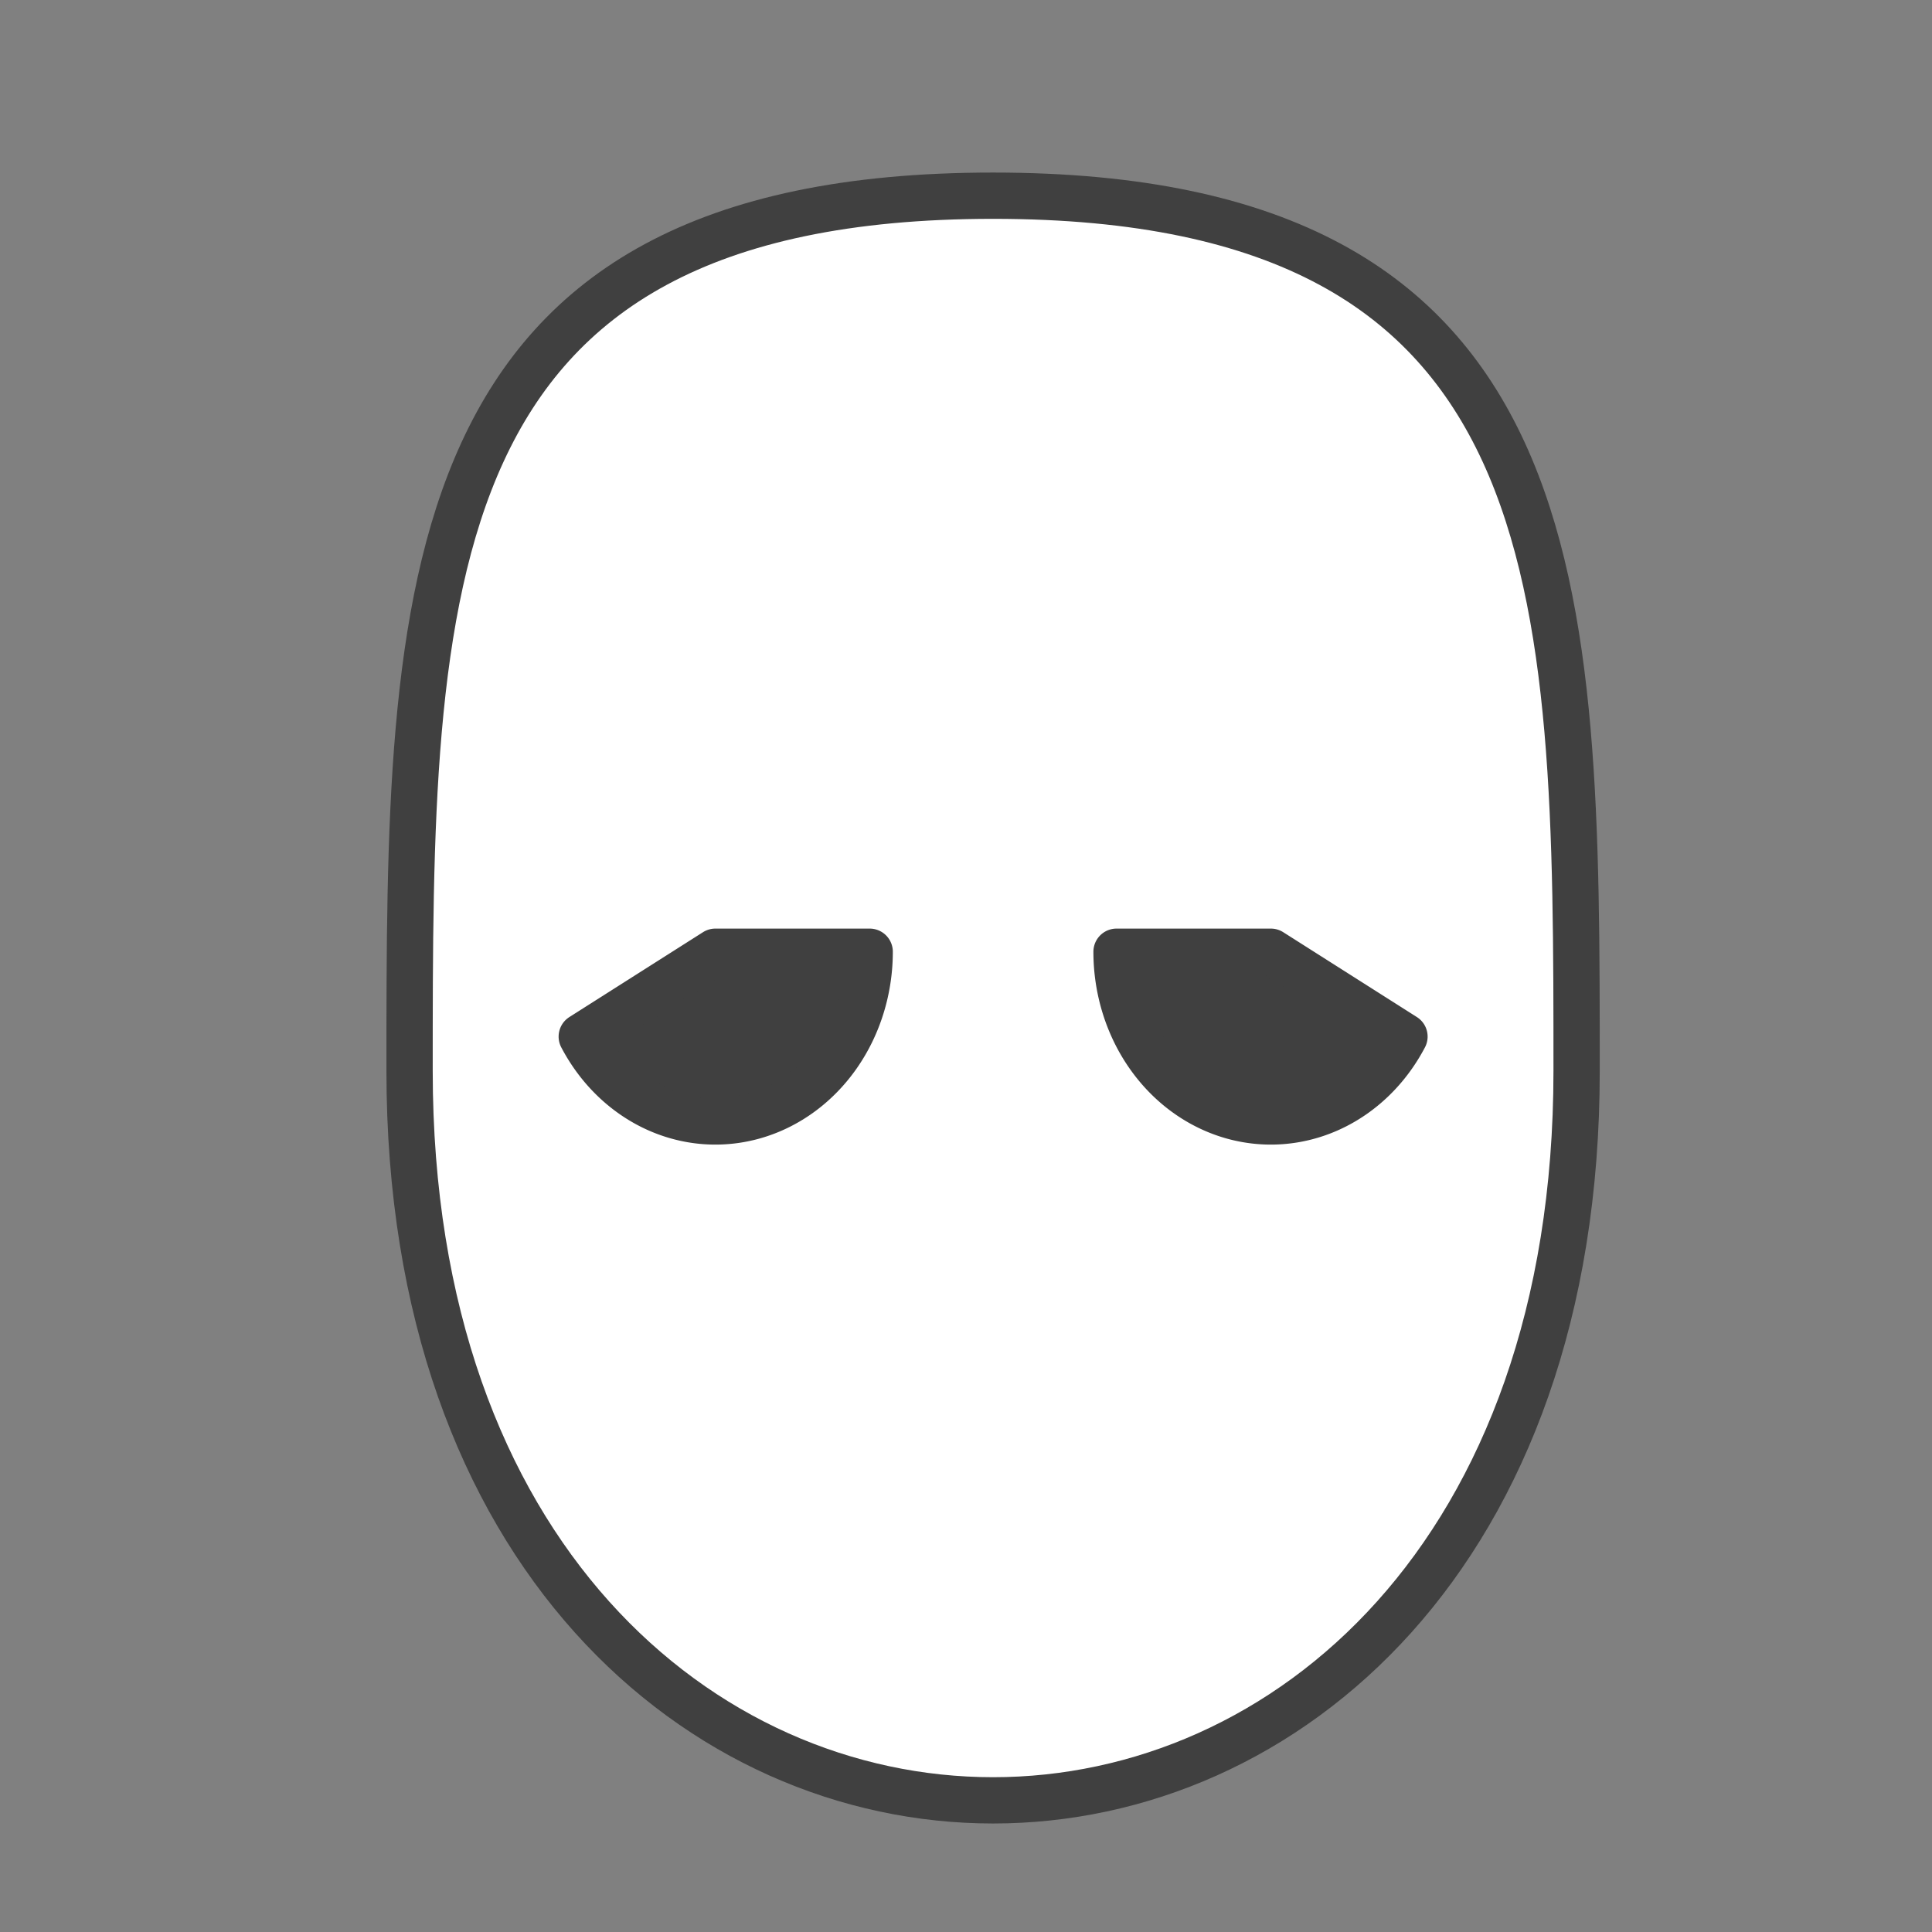 <?xml version="1.0" encoding="UTF-8" standalone="no"?>
<!-- Created with Inkscape (http://www.inkscape.org/) -->

<svg
   width="128"
   height="128"
   viewBox="0 0 1 1"
   version="1.1"
   id="svg5"
   inkscape:version="1.2.1 (9c6d41e410, 2022-07-14)"
   sodipodi:docname="Icon-Hudrone.svg"
   inkscape:export-filename="..\DPXP_GeneCity\Textures\UI\Xenotypes\Hudrone.png"
   inkscape:export-xdpi="96"
   inkscape:export-ydpi="96"
   xmlns:inkscape="http://www.inkscape.org/namespaces/inkscape"
   xmlns:sodipodi="http://sodipodi.sourceforge.net/DTD/sodipodi-0.dtd"
   xmlns="http://www.w3.org/2000/svg"
   xmlns:svg="http://www.w3.org/2000/svg">
  <rect x="0" y="0" width="1" height="1" fill="#808080" stroke="none"/>
  <sodipodi:namedview
     id="namedview7"
     pagecolor="#ffffff"
     bordercolor="#666666"
     borderopacity="1.0"
     inkscape:showpageshadow="2"
     inkscape:pageopacity="0.0"
     inkscape:pagecheckerboard="0"
     inkscape:deskcolor="#d1d1d1"
     inkscape:document-units="px"
     showgrid="true"
     inkscape:zoom="0.99999999"
     inkscape:cx="85.000001"
     inkscape:cy="170"
     inkscape:window-width="1680"
     inkscape:window-height="987"
     inkscape:window-x="-8"
     inkscape:window-y="-8"
     inkscape:window-maximized="1"
     inkscape:current-layer="text298">
    <inkscape:grid
       type="xygrid"
       id="grid132"
       empspacing="8" />
  </sodipodi:namedview>
  <defs
     id="defs2" />
  <g
     inkscape:label="BG"
     inkscape:groupmode="layer"
     id="layer1" />
  <g
     inkscape:groupmode="layer"
     id="layer2"
     inkscape:label="Main">
    <g
       aria-label="?"
       transform="matrix(0.011,0,0,0.011,-0.136,-0.224)"
       id="text298"
       style="font-size:96px;line-height:1;font-family:'Comic Sans MS';-inkscape-font-specification:'Comic Sans MS';letter-spacing:0px;word-spacing:0px;baseline-shift:baseline;opacity:1;stroke-width:2.178;stop-color:#000000;stop-opacity:1;fill:#00ff00;fill-opacity:1;stroke:#004000;stroke-opacity:1;stroke-dasharray:none">
      <path
         id="path9258"
         style="fill:#ffffff;fill-opacity:1;stroke:#404040;stroke-width:2.178;stroke-linecap:round;stroke-linejoin:round;stroke-dasharray:none"
         d="m 86.55,70.757 c 0,22.746 -13.728,34.321 -27.457,34.321 -13.728,0 -27.457,-11.575 -27.457,-34.321 0,-22.746 0,-41.185 27.457,-41.185 27.457,0 27.457,18.439 27.457,41.185 z"
         sodipodi:nodetypes="sssss" />
      <path
         style="fill:#404040;fill-opacity:1;stroke:#404040;stroke-width:2.178;stroke-linecap:round;stroke-linejoin:round;stroke-dasharray:none;stroke-opacity:1"
         id="path10143"
         sodipodi:type="arc"
         sodipodi:cx="46.025402"
         sodipodi:cy="65.147049"
         sodipodi:rx="7.2601933"
         sodipodi:ry="7.9862208"
         sodipodi:start="0"
         sodipodi:end="2.6179939"
         sodipodi:arc-type="slice"
         d="m 53.286,65.147 a 7.26,7.986 0 0 1 -5.381,7.714 7.26,7.986 0 0 1 -8.167,-3.721 l 6.288,-3.993 z" />
      <path
         style="font-size:96px;line-height:1;font-family:'Comic Sans MS';-inkscape-font-specification:'Comic Sans MS';letter-spacing:0px;word-spacing:0px;baseline-shift:baseline;fill:#ffffff;fill-opacity:1;stroke:#404040;stroke-width:2.178;stroke-linecap:round;stroke-linejoin:round;stroke-dasharray:none;stroke-opacity:1;stop-color:#000000"
         d="m -61.425,63.695 c 0,-29.041 11.616,-37.027 27.589,-37.027 15.972,0 27.589,7.986 27.589,37.027 0,9.438 -7.26,37.027 -27.589,37.027 -20.329,0 -27.589,-27.589 -27.589,-37.027 z"
         id="path1060"
         sodipodi:nodetypes="szszs" />
      <ellipse
         style="font-size:96px;line-height:1;font-family:'Comic Sans MS';-inkscape-font-specification:'Comic Sans MS';letter-spacing:0px;word-spacing:0px;baseline-shift:baseline;fill:#404040;fill-opacity:1;stroke:none;stroke-width:1.813;stroke-linecap:round;stroke-linejoin:round;stroke-dasharray:none;stroke-opacity:1;stop-color:#000000"
         id="path439"
         cx="-46.542"
         cy="66.599"
         rx="6.897"
         ry="5.082" />
      <ellipse
         style="font-size:96px;line-height:1;font-family:'Comic Sans MS';-inkscape-font-specification:'Comic Sans MS';letter-spacing:0px;word-spacing:0px;baseline-shift:baseline;fill:#404040;fill-opacity:1;stroke:none;stroke-width:1.813;stroke-linecap:round;stroke-linejoin:round;stroke-dasharray:none;stroke-opacity:1;stop-color:#000000"
         id="ellipse1679"
         cx="-21.131"
         cy="66.599"
         rx="6.897"
         ry="5.082" />
      <path
         style="fill:#404040;fill-opacity:1;stroke:#404040;stroke-width:2.178;stroke-linecap:round;stroke-linejoin:round;stroke-dasharray:none;stroke-opacity:1"
         id="path5882"
         sodipodi:type="arc"
         sodipodi:cx="-72.162102"
         sodipodi:cy="65.147057"
         sodipodi:rx="7.2601933"
         sodipodi:ry="7.9862208"
         sodipodi:start="0"
         sodipodi:end="2.6179939"
         sodipodi:arc-type="slice"
         d="m -64.902,65.147 a 7.26,7.986 0 0 1 -5.381,7.714 7.26,7.986 0 0 1 -8.167,-3.721 l 6.288,-3.993 z"
         transform="scale(-1,1)" />
    </g>
  </g>
  <g
     inkscape:groupmode="layer"
     id="layer3"
     inkscape:label="FG" />
</svg>
